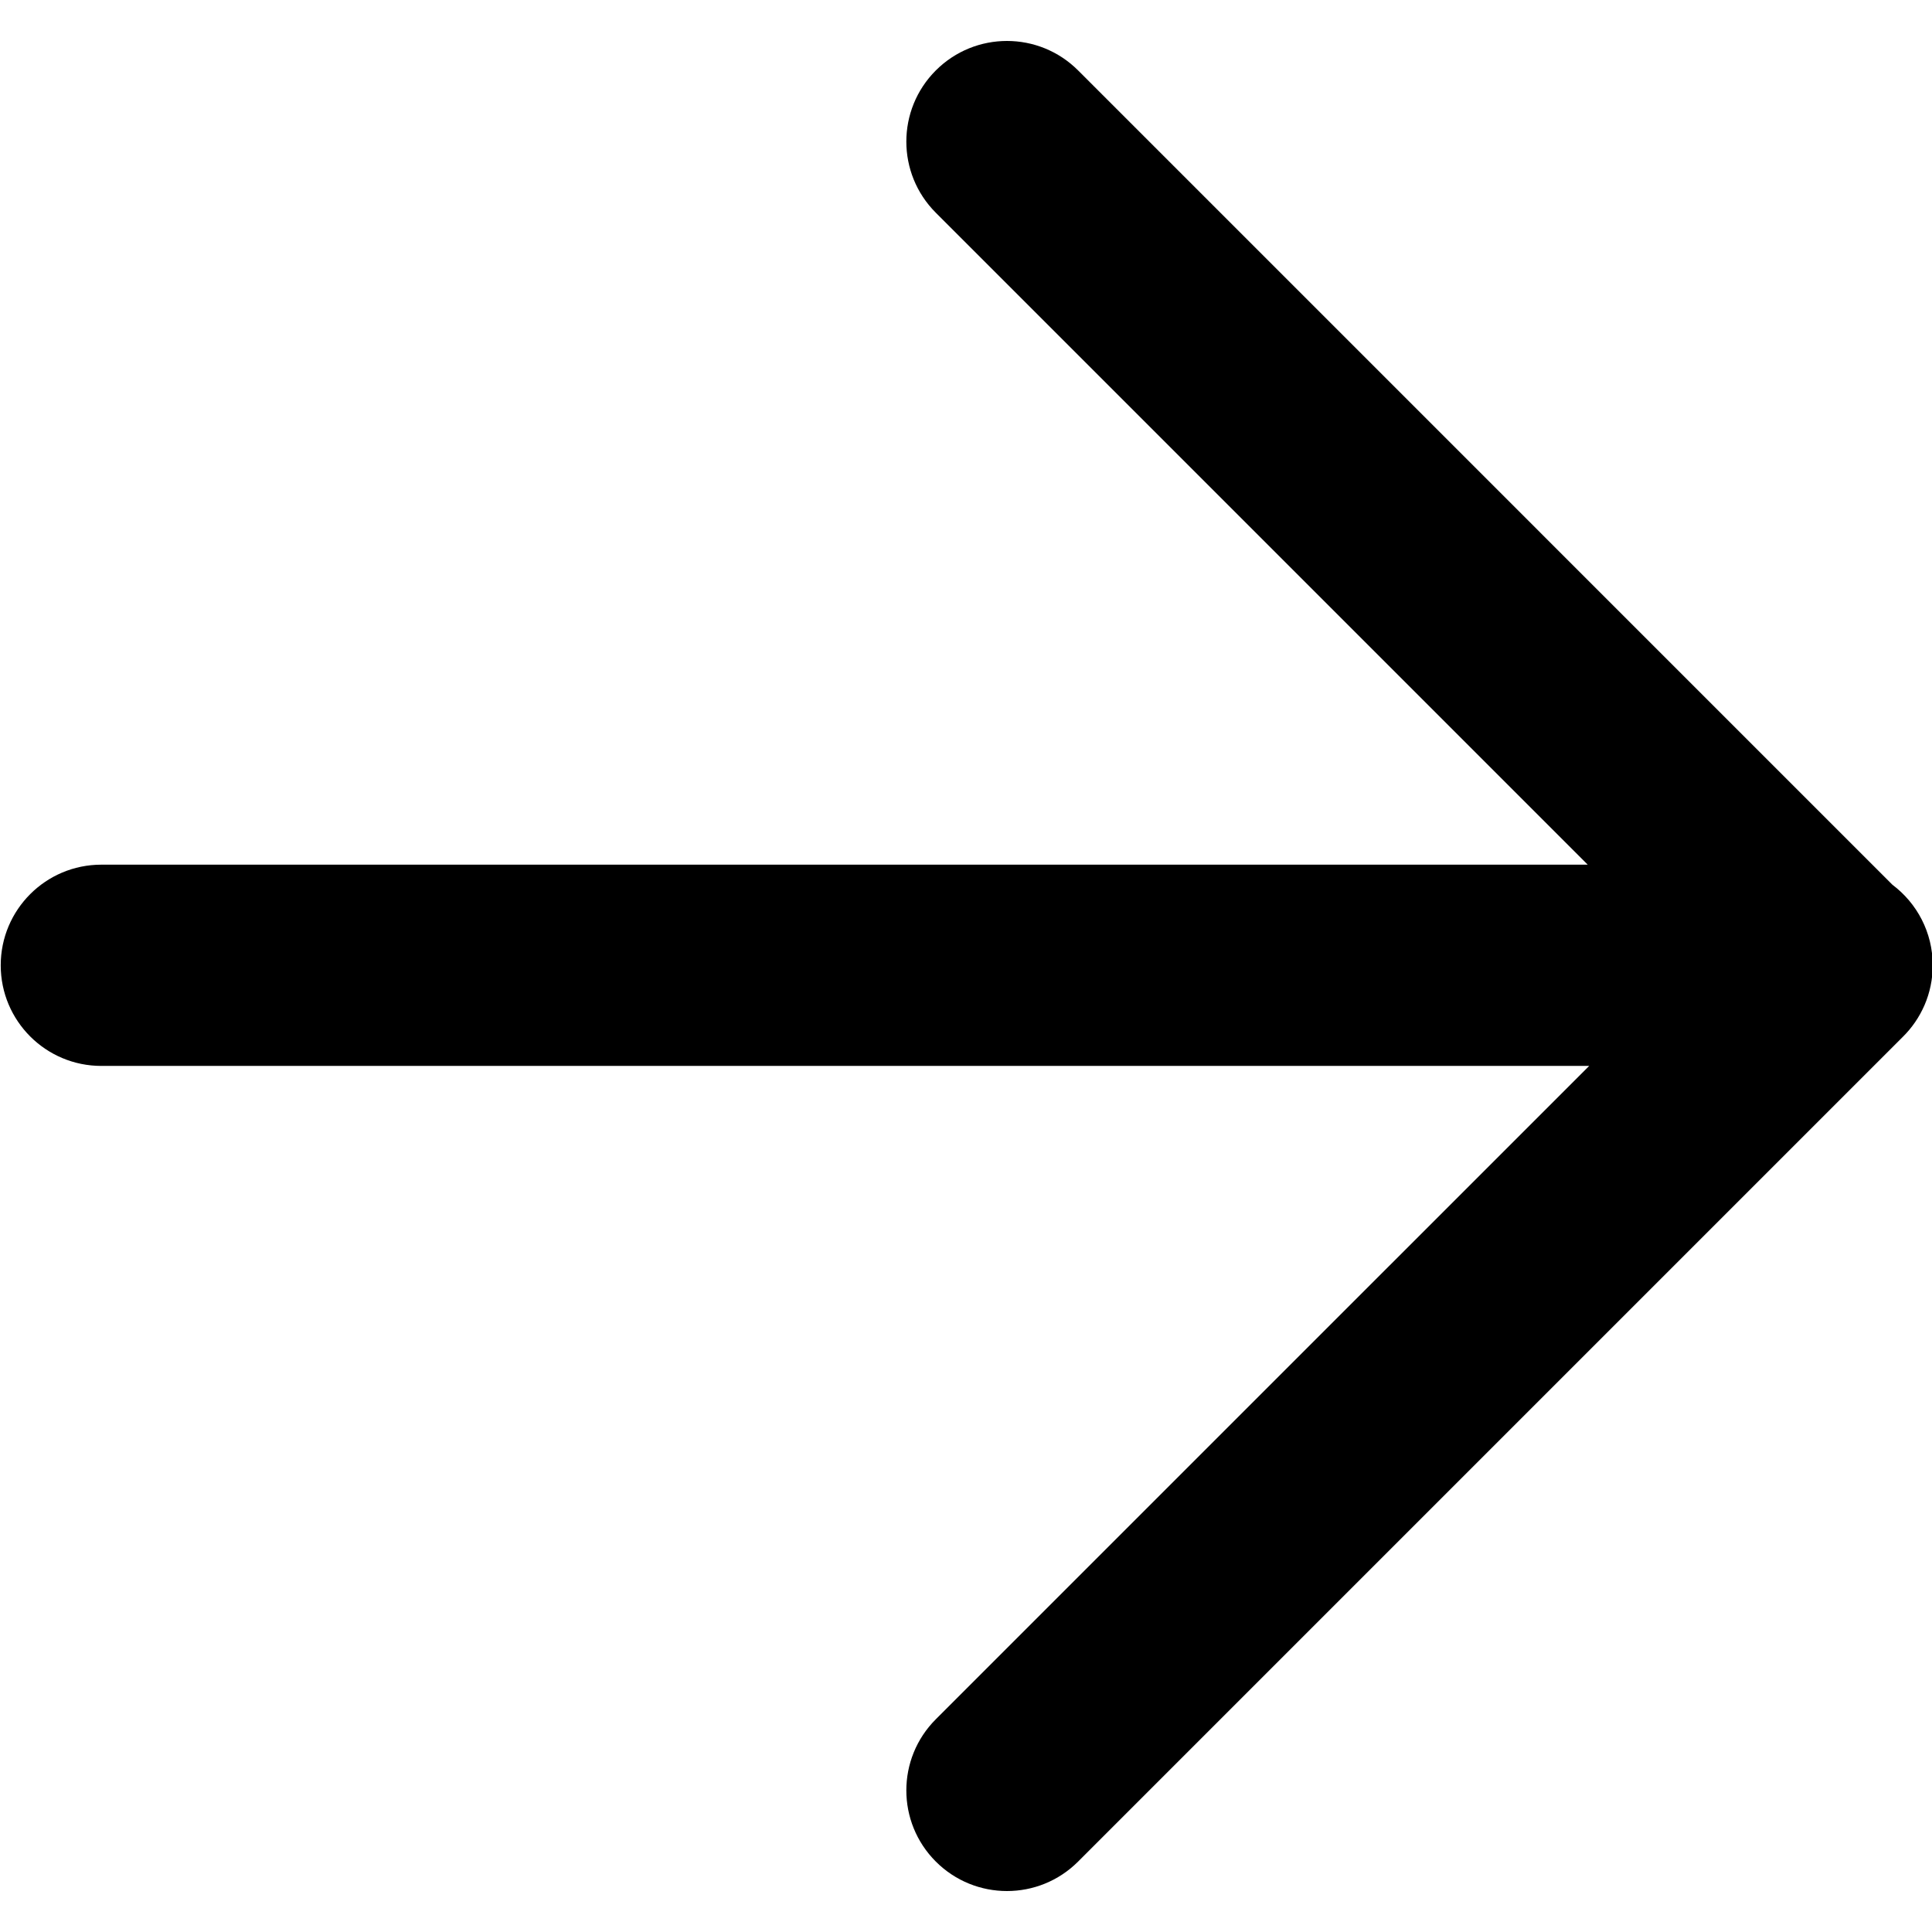 <svg width="96" height="96" viewBox="0 0 96 96" fill="none" xmlns="http://www.w3.org/2000/svg">
<g clip-path="url(#clip0_12_23)">
<path d="M96.036 47.965C96.036 49.363 95.461 50.628 94.536 51.535L94.5 51.571L53.571 92.5C51.618 94.453 48.453 94.453 46.5 92.5C44.547 90.547 44.547 87.382 46.5 85.429L78.965 52.965L5.036 52.965C2.274 52.965 0.036 50.726 0.036 47.965C0.036 45.203 2.274 42.965 5.036 42.965L78.893 42.965L46.5 10.571C44.547 8.618 44.547 5.453 46.5 3.5C48.453 1.547 51.618 1.547 53.571 3.5L94.034 43.963C95.249 44.875 96.036 46.328 96.036 47.965Z" fill="black"/>
</g>
<defs>
<clipPath id="clip0_12_23">
<rect width="96" height="96" fill="white"/>
</clipPath>
</defs>
</svg>
